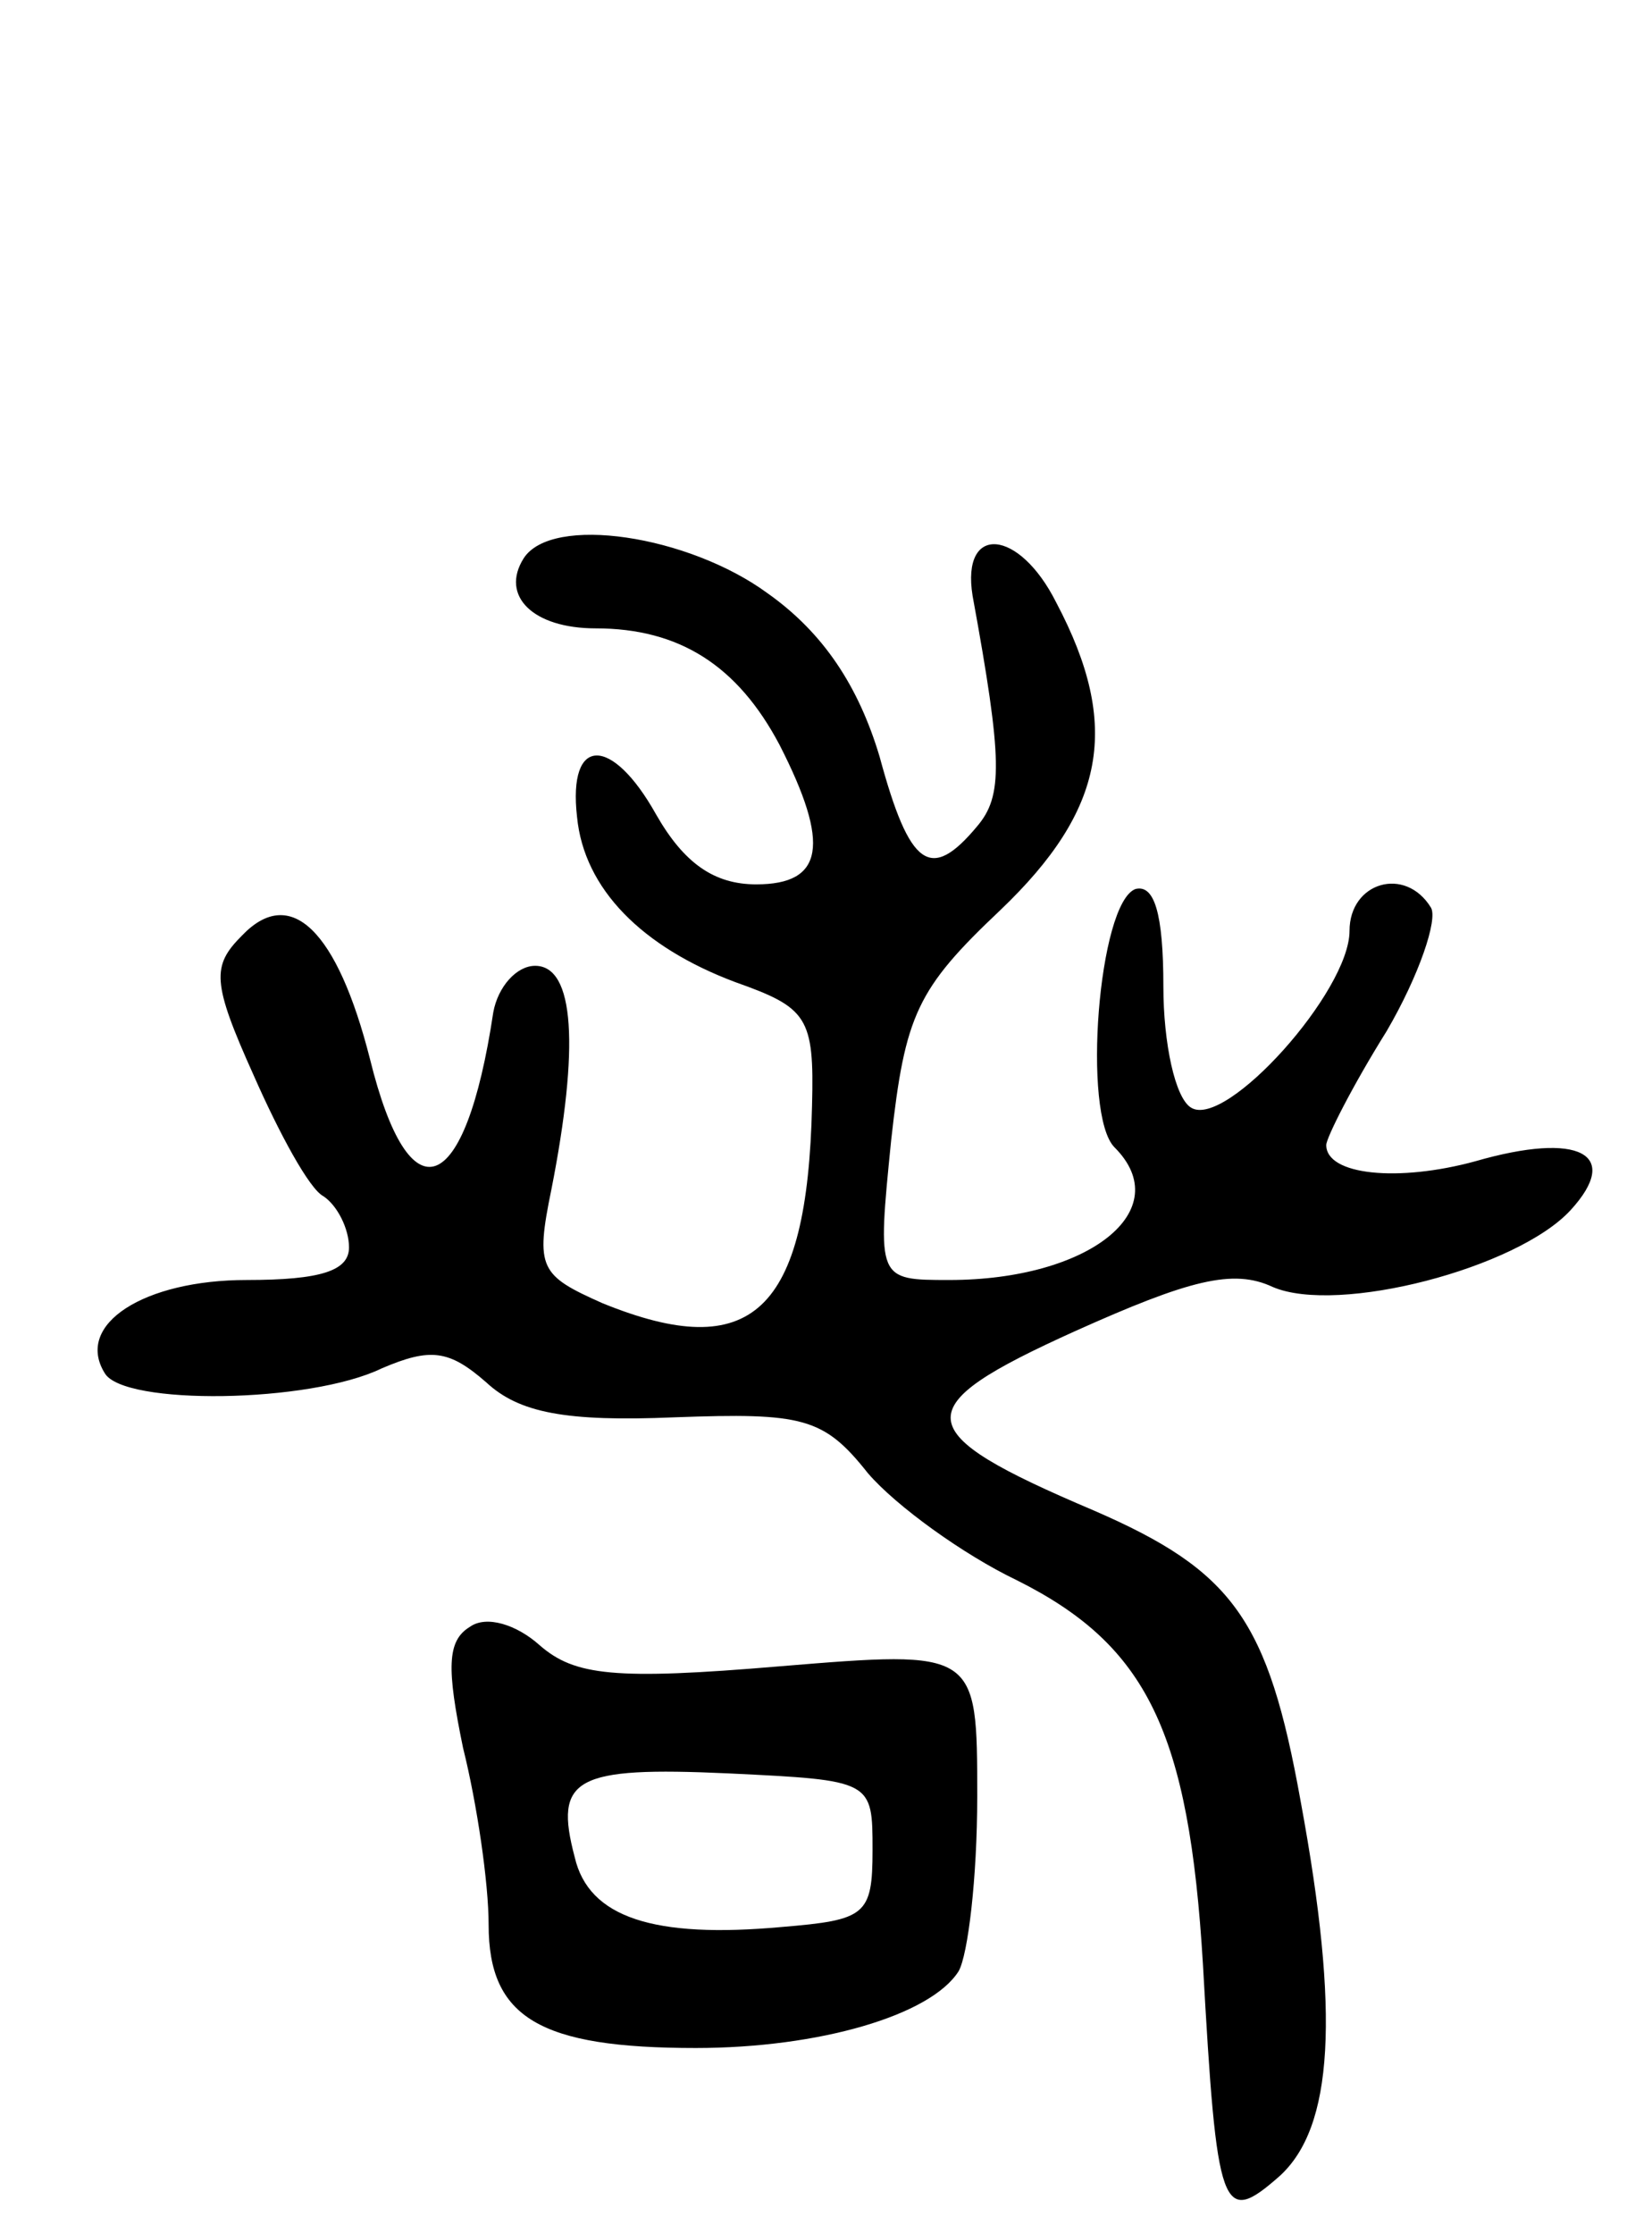 <svg version="1.0" xmlns="http://www.w3.org/2000/svg"
 width="71pt" height="96pt" viewBox="0 0 71 96"
 preserveAspectRatio="xMidYMid meet">
<g transform="translate(0,96) scale(0.1,-0.1)"
fill="#000000" stroke="none">
<path d="M225 720 c-10 -16 4 -30 31 -30 36 0 61 -16 79 -50 22 -43 19 -60
-10 -60 -18 0 -31 9 -43 30 -19 34 -38 34 -34 -1 3 -31 28 -56 68 -71 31 -11
34 -15 33 -53 -2 -89 -26 -111 -90 -85 -27 12 -29 15 -22 49 12 61 10 96 -7
96 -8 0 -16 -9 -18 -20 -12 -80 -36 -89 -53 -20 -14 55 -34 75 -55 53 -13 -13
-13 -20 5 -60 11 -25 24 -49 30 -52 6 -4 11 -14 11 -22 0 -10 -12 -14 -44 -14
-44 0 -74 -19 -61 -40 8 -14 88 -13 119 2 21 9 29 8 45 -6 14 -13 34 -17 81
-15 55 2 64 0 83 -24 12 -14 41 -35 64 -46 56 -28 74 -65 80 -165 6 -107 8
-113 33 -91 23 21 26 69 9 161 -14 78 -29 99 -89 125 -80 34 -81 44 -8 77 49
22 68 27 85 19 28 -12 105 8 128 33 22 24 4 34 -41 21 -33 -9 -64 -6 -64 7 0
3 11 25 26 49 14 24 22 48 19 53 -11 18 -35 11 -35 -10 0 -26 -53 -85 -68 -76
-7 4 -12 28 -12 52 0 32 -4 44 -12 42 -16 -6 -23 -97 -9 -111 27 -27 -11 -57
-71 -57 -31 0 -31 0 -25 60 6 54 11 65 47 99 45 43 52 79 24 132 -16 32 -41
34 -36 3 13 -71 13 -86 2 -99 -20 -24 -29 -18 -42 30 -9 30 -24 53 -48 70 -34
25 -93 34 -105 15z"/>
<path d="M202 261 c-10 -6 -10 -18 -3 -52 6 -24 11 -58 11 -76 0 -40 22 -53
89 -53 53 0 101 14 113 33 4 7 8 40 8 75 0 63 0 63 -85 56 -71 -6 -88 -4 -103
9 -10 9 -23 13 -30 8z m173 -96 c0 -28 -3 -30 -39 -33 -55 -5 -83 4 -89 30 -9
34 0 39 66 36 62 -3 62 -3 62 -33z"/>
</g>
</svg>
